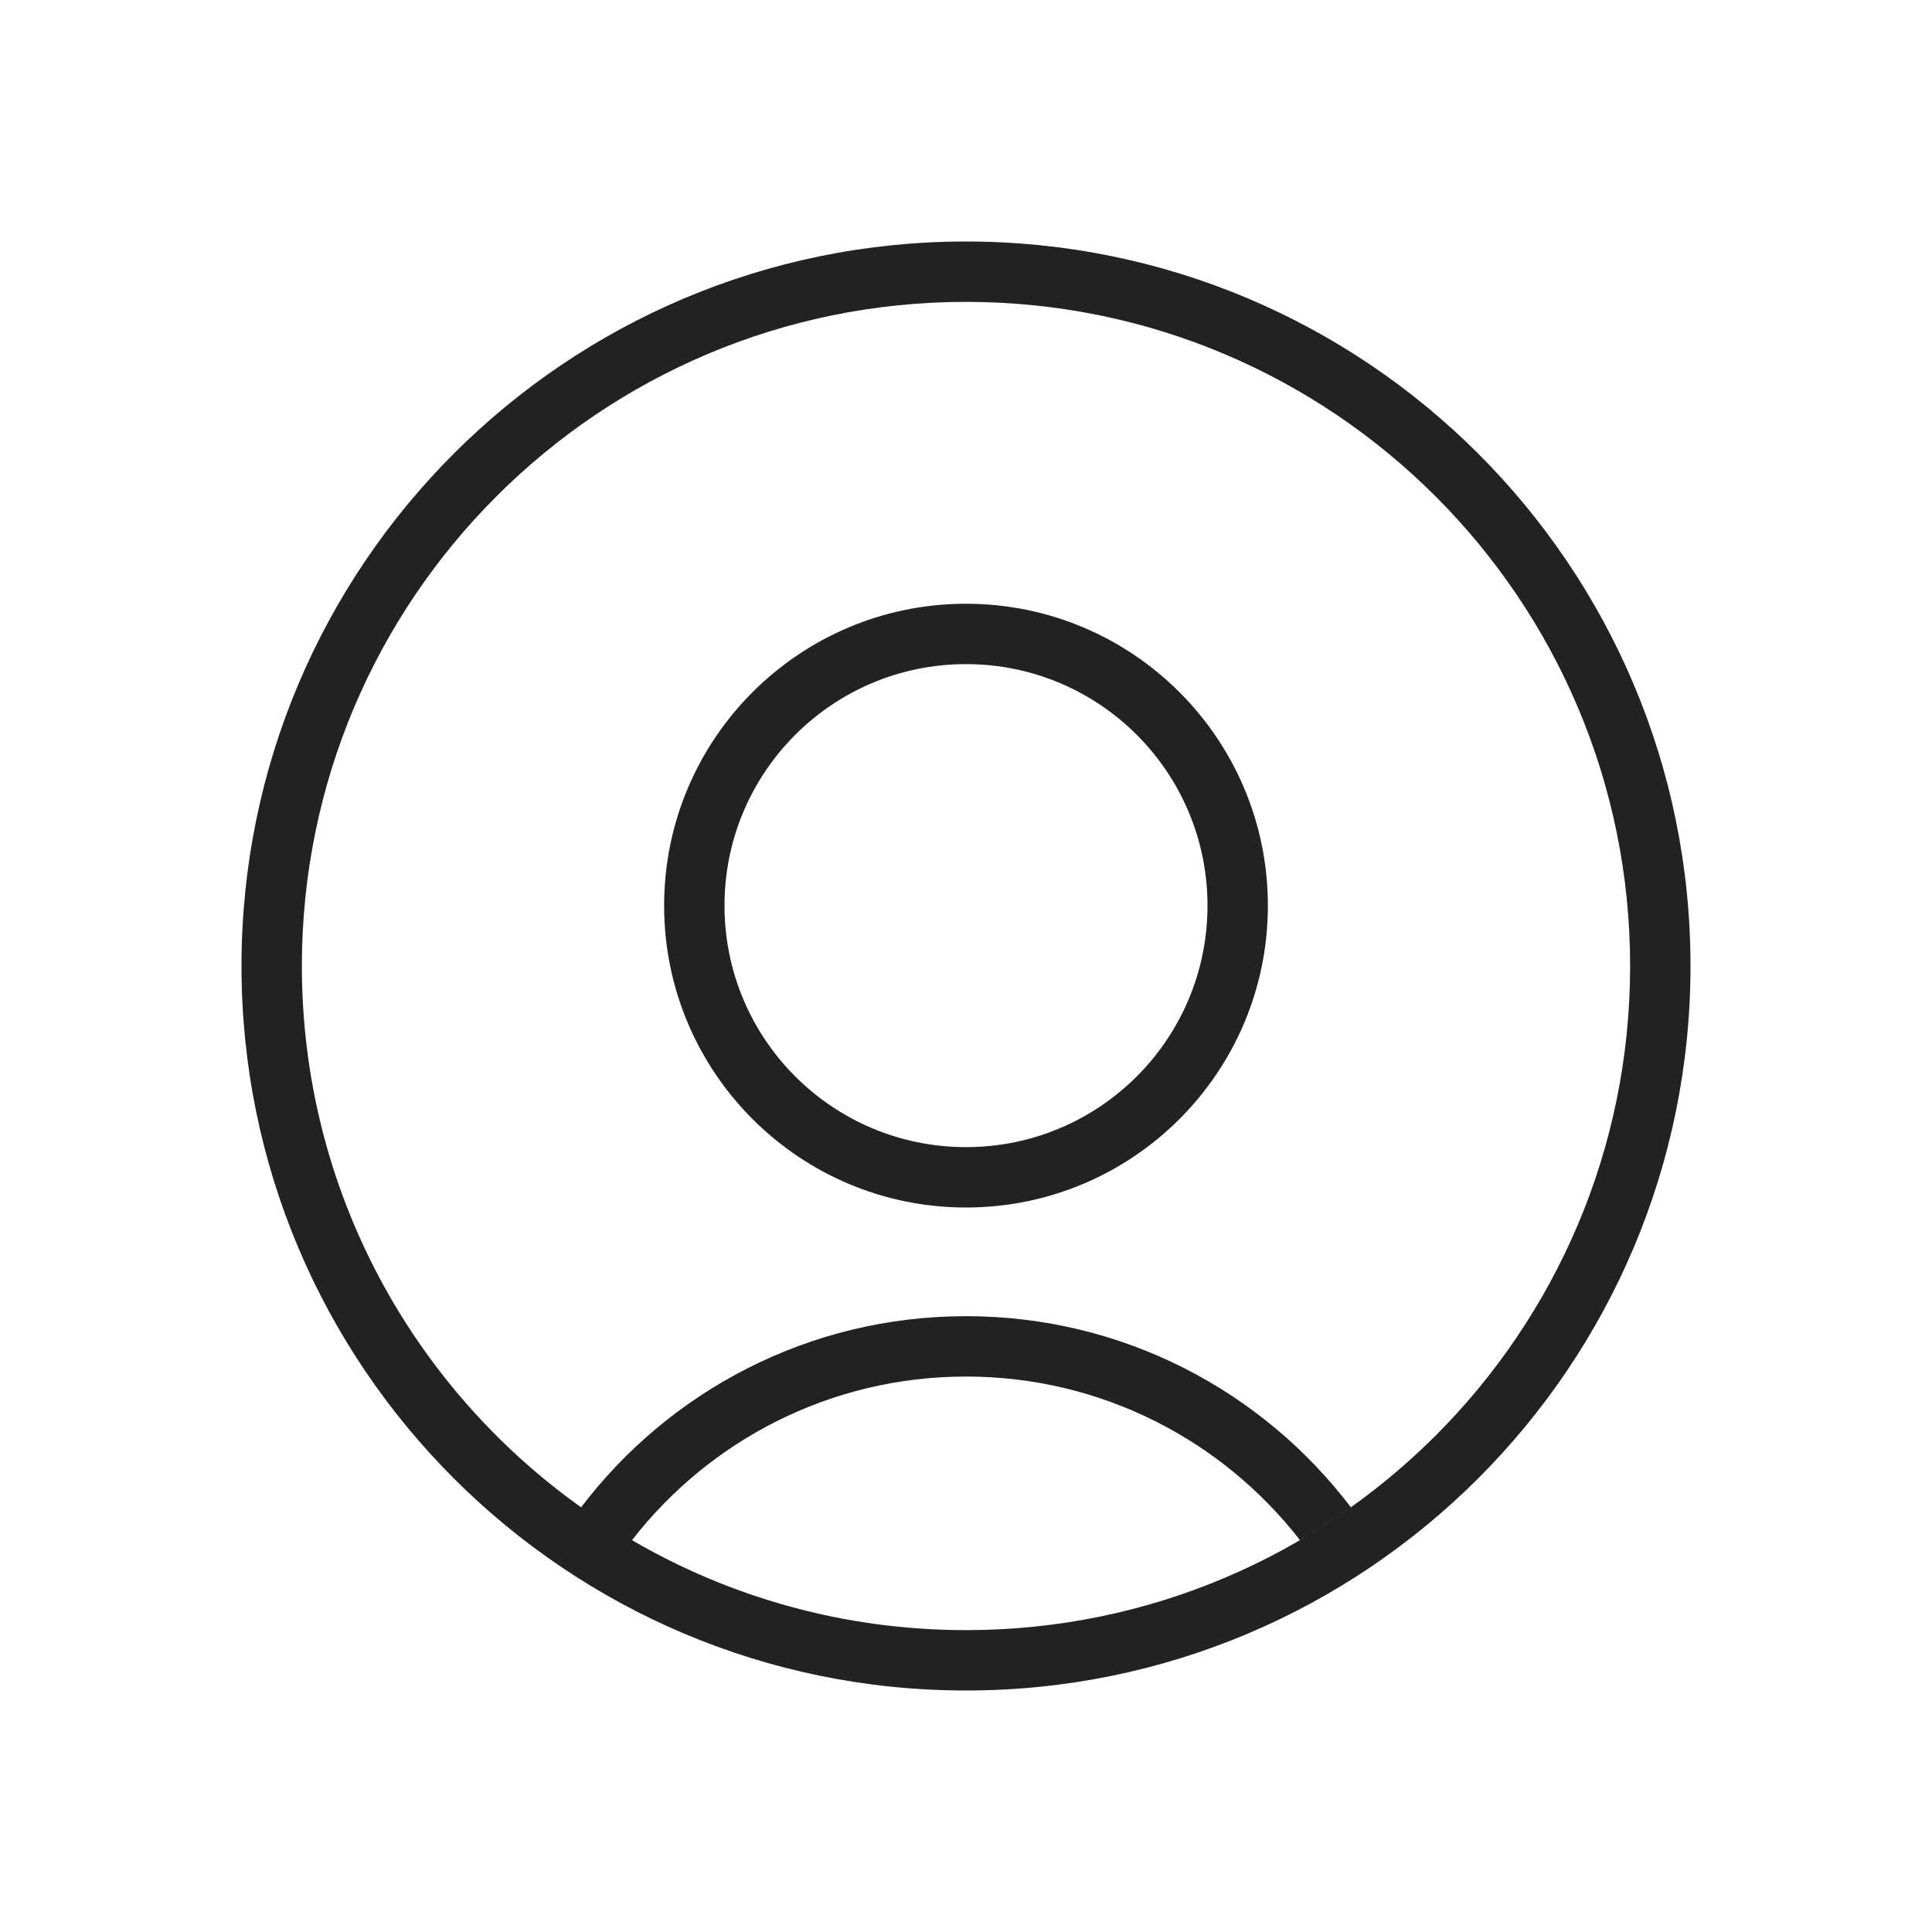 <svg width="32" height="32" viewBox="0 0 32 32" fill="none" xmlns="http://www.w3.org/2000/svg">
<path fill-rule="evenodd" clip-rule="evenodd" d="M27 16C27 22.075 22.075 27 16 27C13.983 27 12.093 26.457 10.468 25.51C11.748 23.861 13.751 22.8 16 22.8C18.25 22.8 20.251 23.861 21.532 25.51C21.822 25.341 22.102 25.16 22.375 24.966C20.914 23.042 18.602 21.8 16 21.8C13.398 21.8 11.086 23.042 9.625 24.966C6.825 22.972 5 19.699 5 16C5 9.925 9.925 5 16 5C22.075 5 27 9.925 27 16ZM28 16C28 22.627 22.627 28 16 28C9.373 28 4 22.627 4 16C4 9.373 9.373 4 16 4C22.627 4 28 9.373 28 16ZM20 15C20 17.21 18.21 19 16 19C13.79 19 12 17.21 12 15C12 12.79 13.79 11 16 11C18.21 11 20 12.79 20 15ZM21 15C21 17.761 18.761 20 16 20C13.239 20 11 17.761 11 15C11 12.239 13.239 10 16 10C18.761 10 21 12.239 21 15Z" fill="#222222"/>
</svg>

